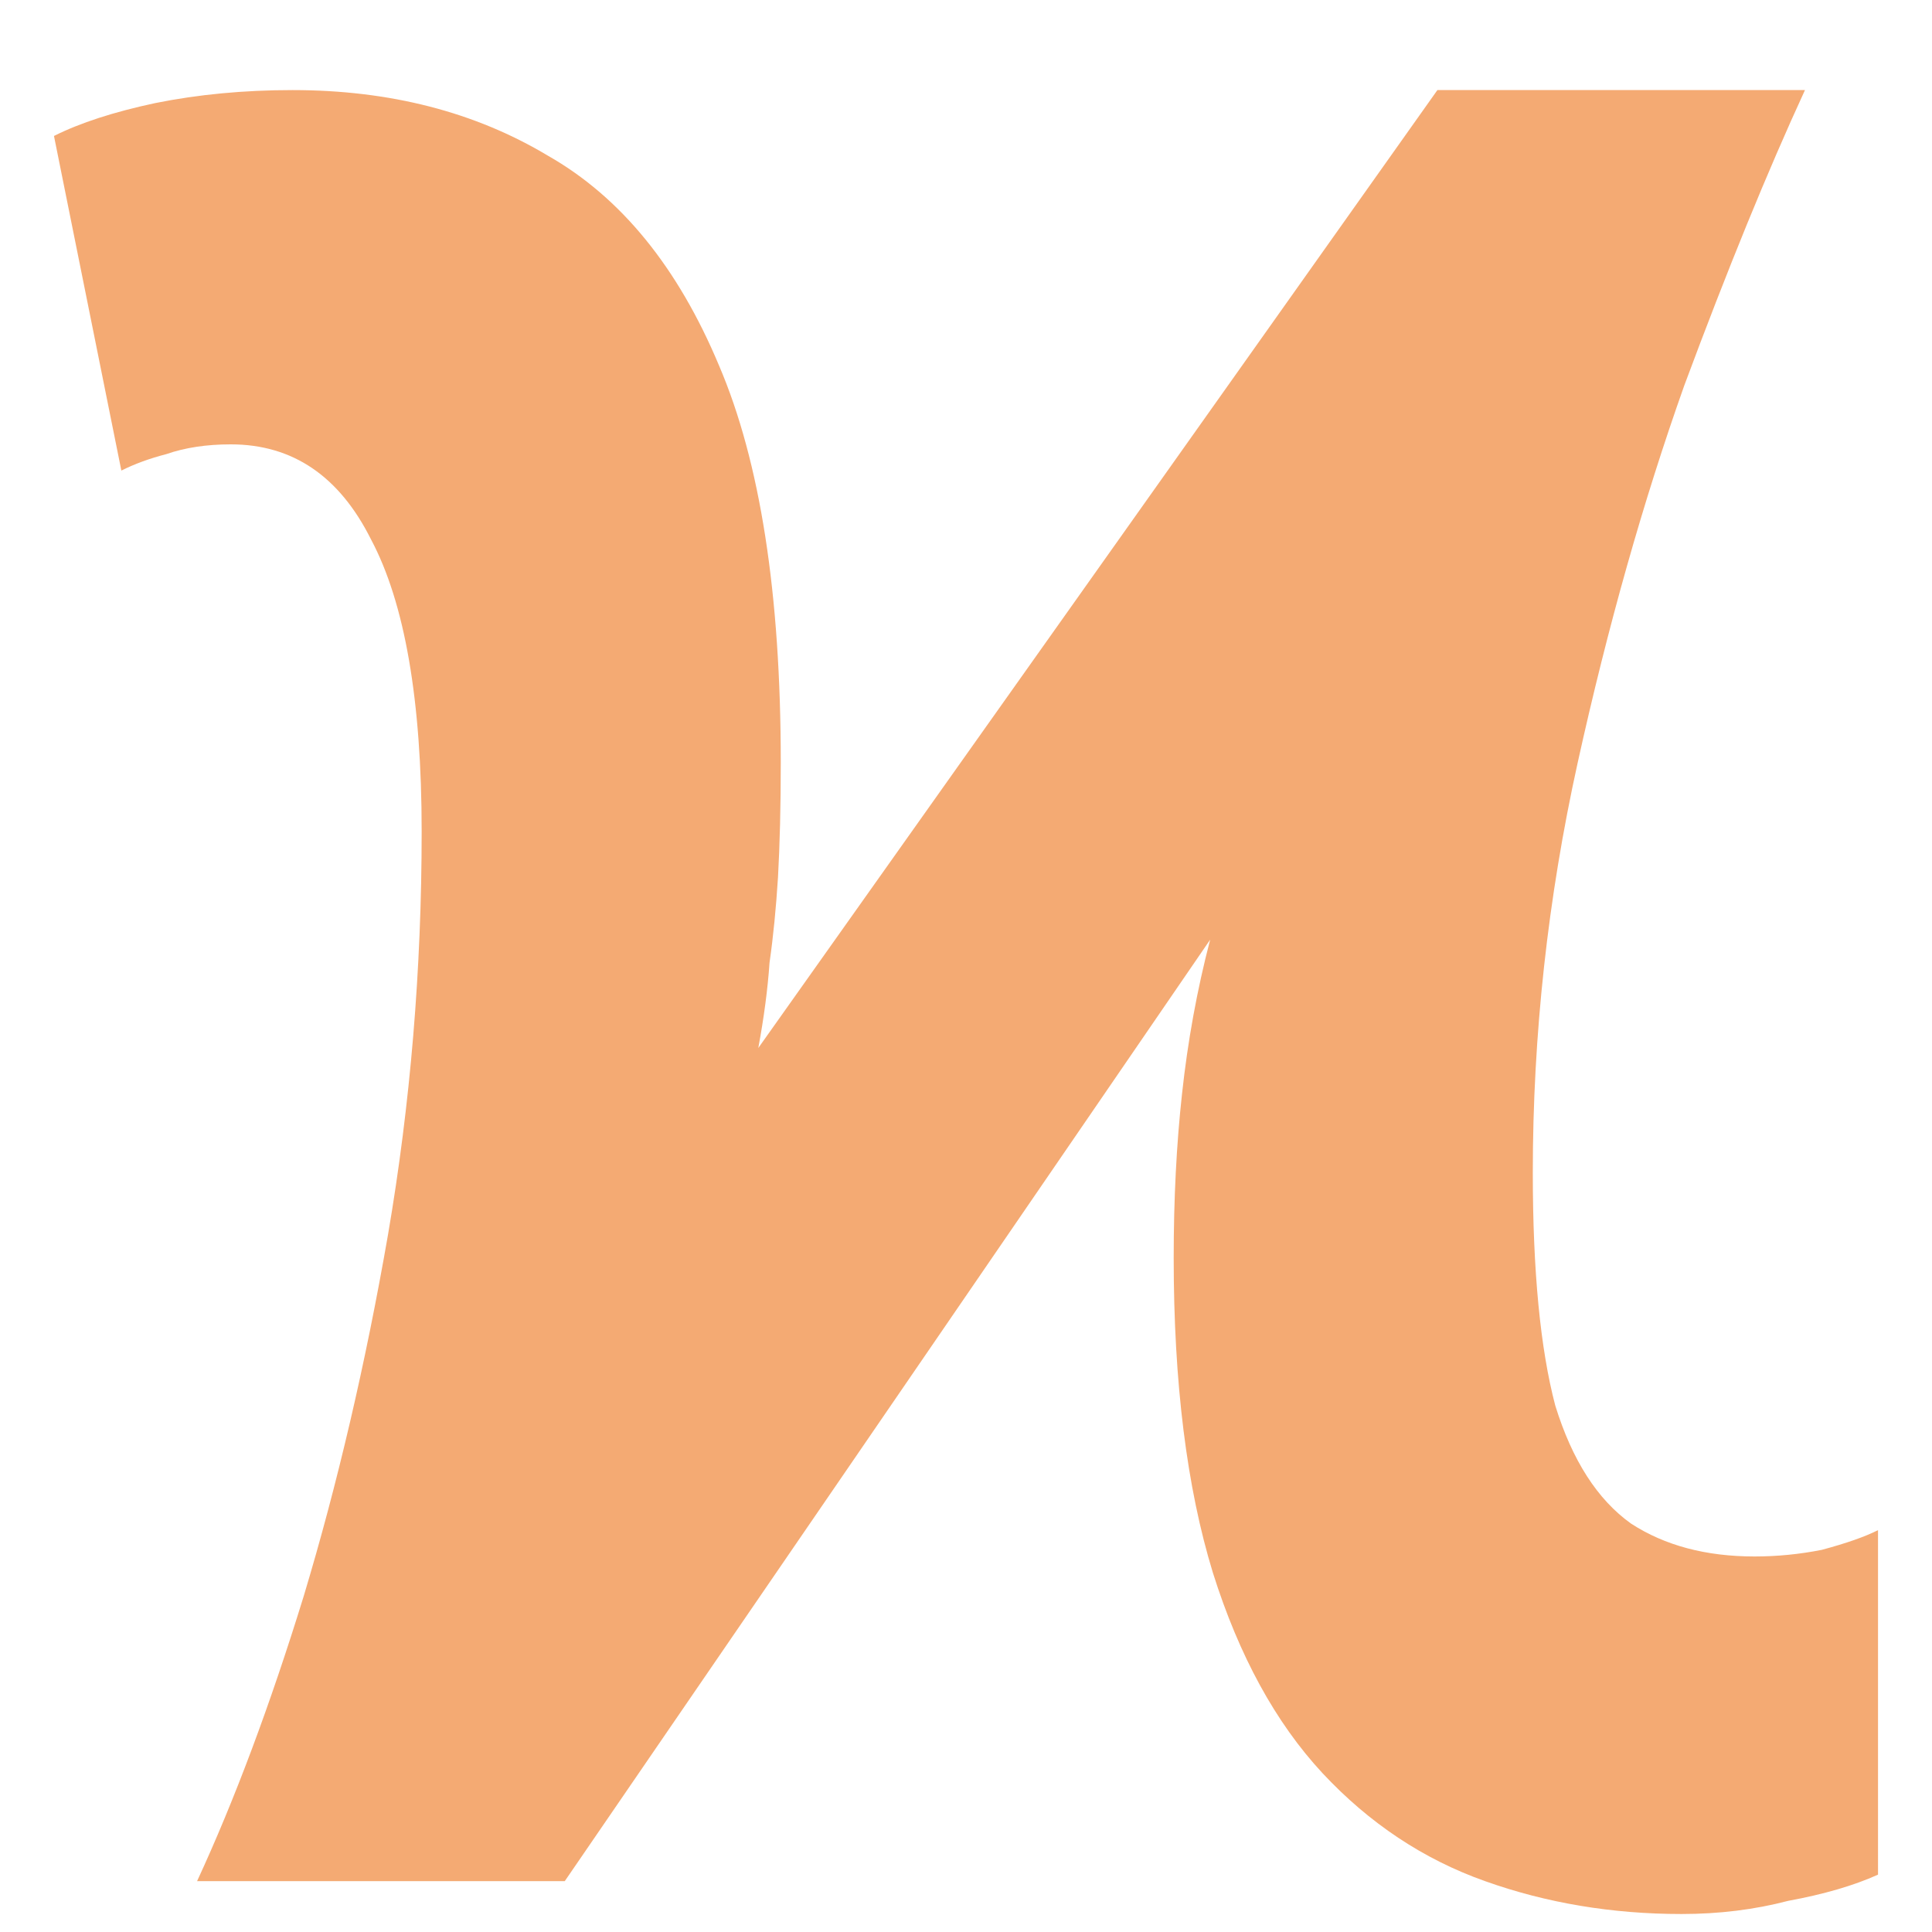 <svg width="16" height="16" viewBox="0 0 16 16" fill="none" xmlns="http://www.w3.org/2000/svg">
<path d="M1.632 15.579C1.942 14.909 2.237 14.121 2.516 13.216C2.794 12.292 3.027 11.296 3.213 10.227C3.399 9.141 3.492 8.027 3.492 6.886C3.492 5.799 3.352 4.993 3.073 4.468C2.81 3.942 2.423 3.68 1.911 3.68C1.71 3.68 1.532 3.707 1.377 3.761C1.237 3.797 1.113 3.843 1.005 3.897L0.447 1.126C0.664 1.017 0.943 0.927 1.284 0.854C1.64 0.782 2.02 0.746 2.423 0.746C3.228 0.746 3.933 0.927 4.537 1.289C5.142 1.633 5.614 2.213 5.955 3.028C6.296 3.825 6.466 4.92 6.466 6.315C6.466 6.677 6.458 6.994 6.443 7.266C6.427 7.52 6.404 7.755 6.373 7.972C6.358 8.19 6.327 8.425 6.28 8.679L11.904 0.746H14.948C14.639 1.416 14.306 2.231 13.949 3.191C13.608 4.151 13.314 5.192 13.066 6.315C12.818 7.438 12.694 8.57 12.694 9.711C12.694 10.526 12.756 11.169 12.88 11.64C13.02 12.093 13.229 12.419 13.508 12.618C13.787 12.799 14.127 12.89 14.53 12.89C14.716 12.89 14.902 12.872 15.088 12.835C15.289 12.781 15.444 12.727 15.553 12.672V15.525C15.351 15.616 15.103 15.688 14.809 15.742C14.53 15.815 14.236 15.851 13.926 15.851C13.353 15.851 12.81 15.761 12.299 15.579C11.788 15.398 11.339 15.099 10.951 14.683C10.564 14.266 10.262 13.714 10.045 13.026C9.828 12.319 9.72 11.45 9.72 10.418C9.72 9.928 9.743 9.476 9.789 9.059C9.836 8.624 9.913 8.199 10.022 7.782L4.677 15.579H1.632Z" fill="#F4AA73"/>
</svg>
